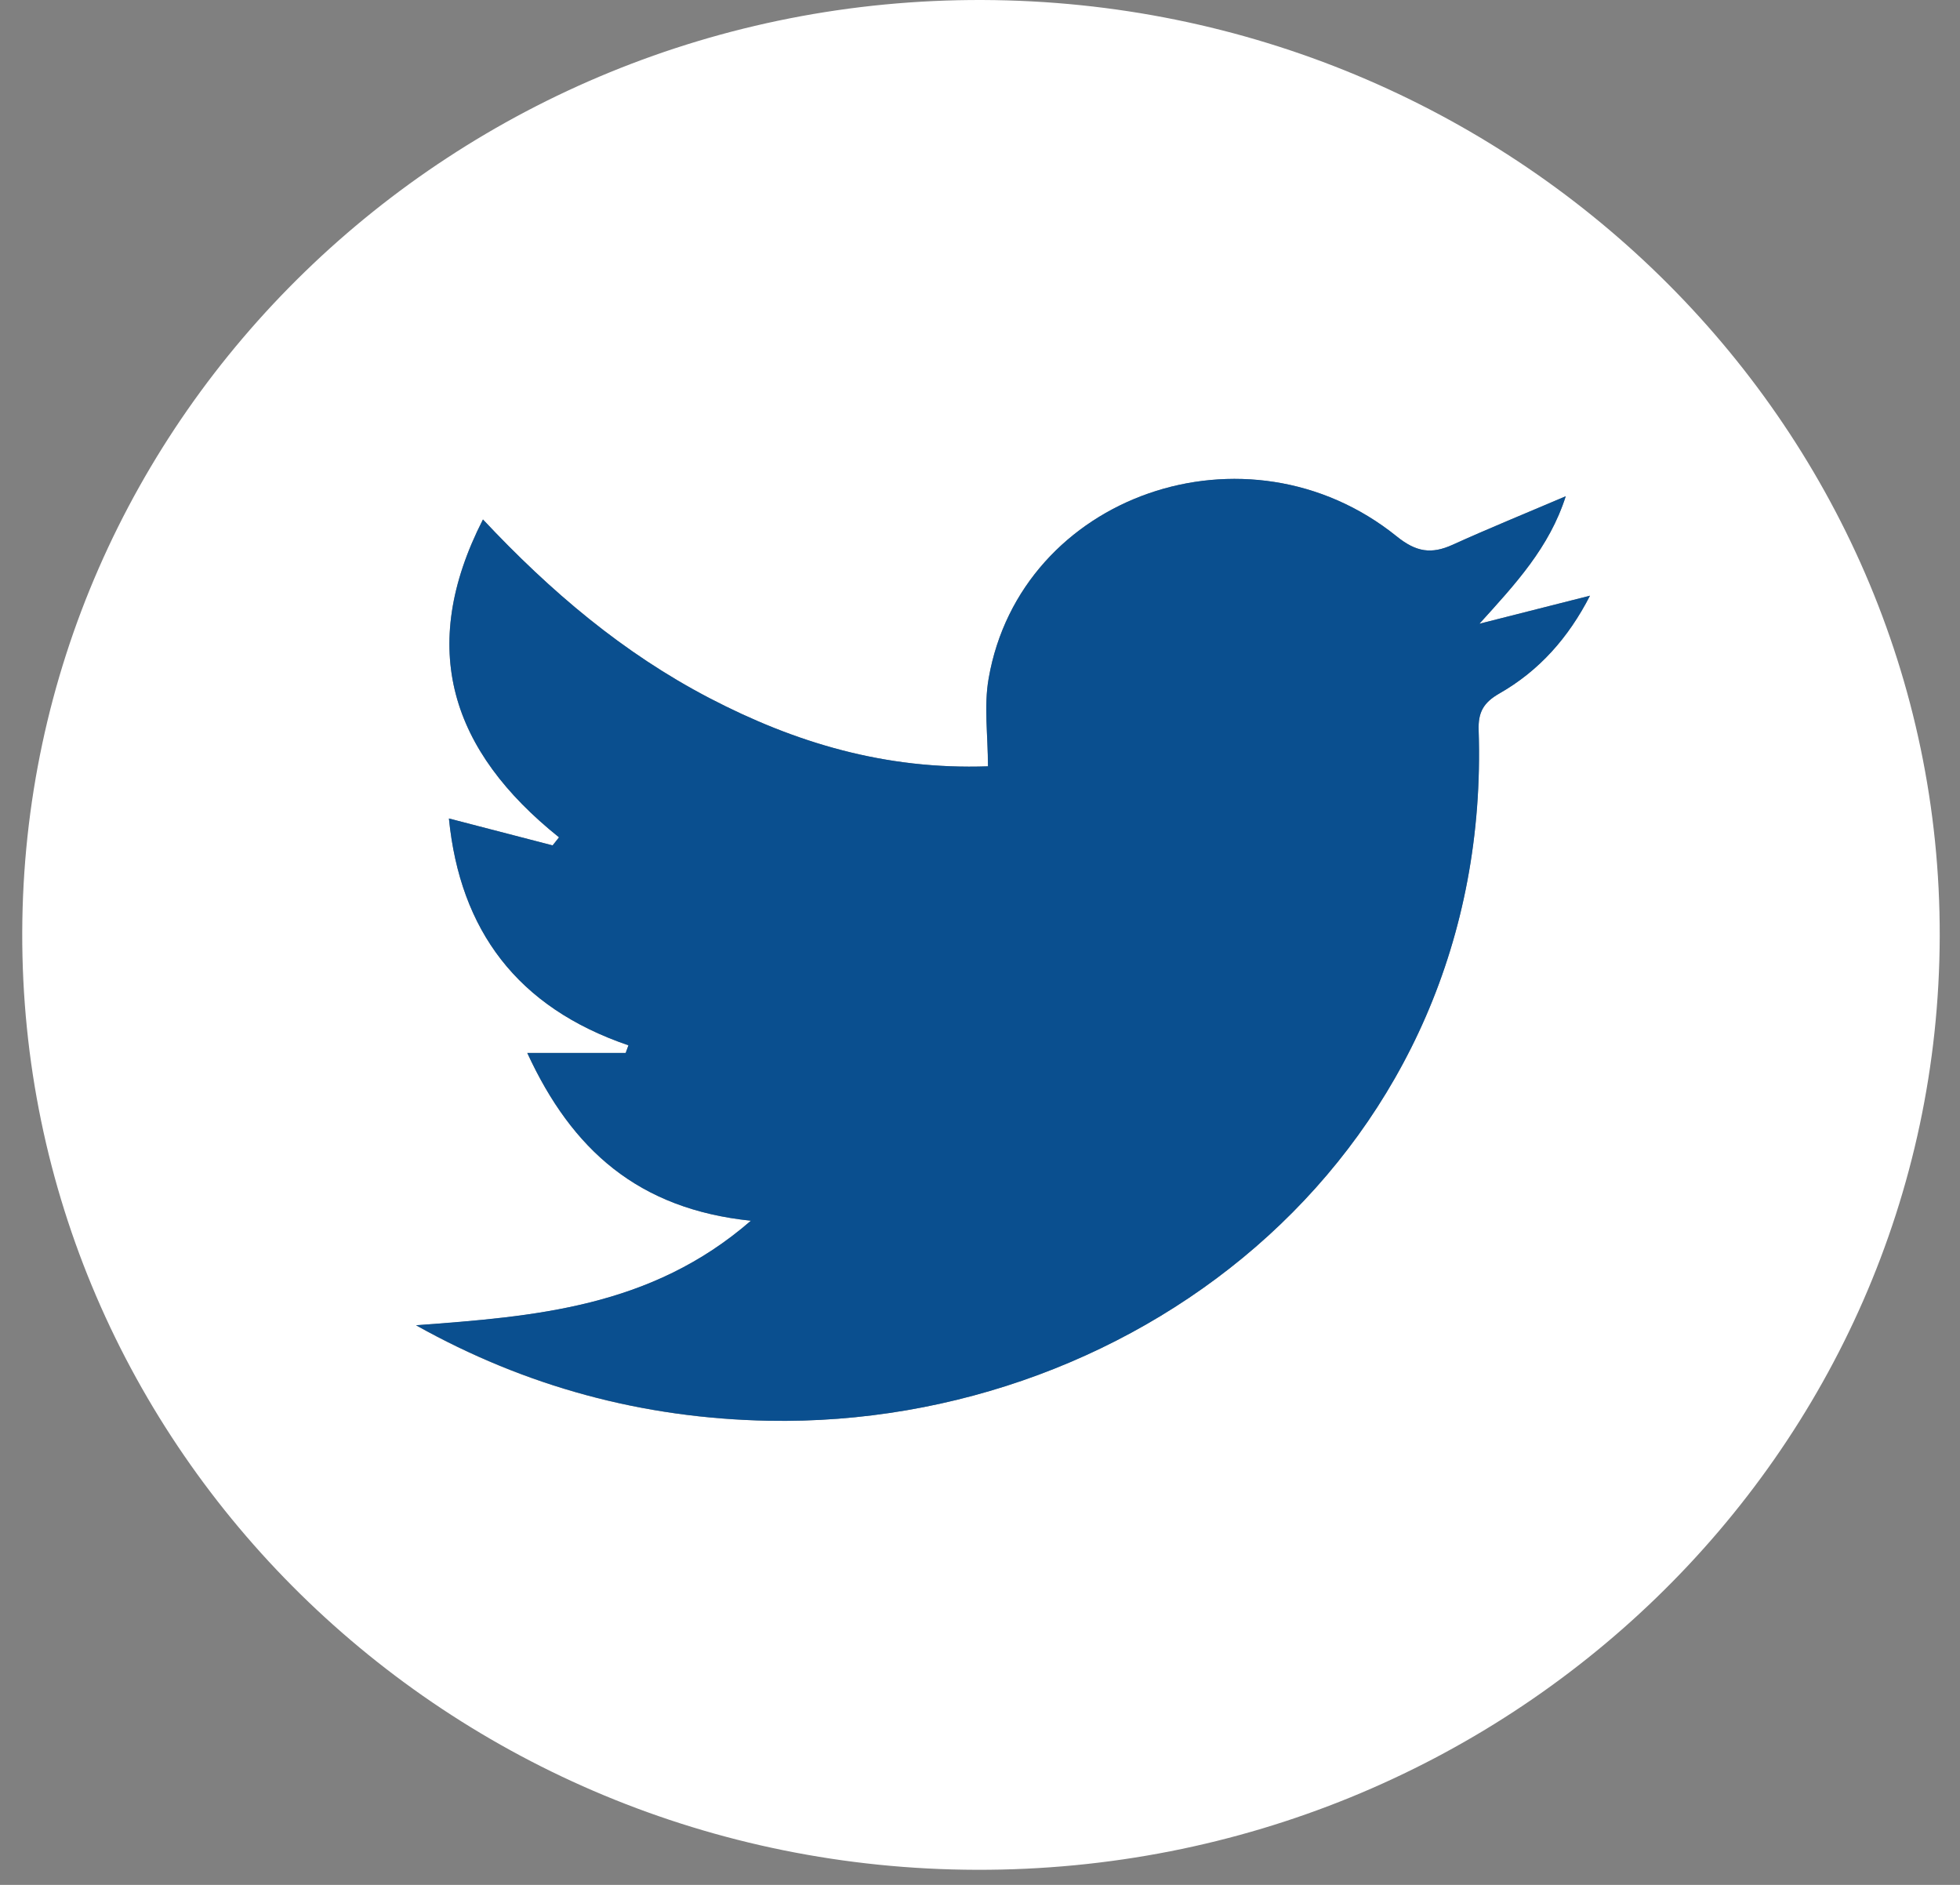<svg width="26" height="25" viewBox="0 0 26 25" fill="none" xmlns="http://www.w3.org/2000/svg">
<rect x="0" y="0" width="26" height="25" fill="#808080" stroke="none"/>
<path d="M25.731 12.421C25.713 19.276 19.993 24.819 12.954 24.8C5.939 24.782 0.274 19.216 0.295 12.363C0.316 5.516 6.025 -0.024 13.035 7.60171e-05C20.051 0.025 25.749 5.599 25.731 12.421ZM5.519 17.579C6.974 18.393 8.525 18.813 10.194 18.844C15.128 18.936 19.799 15.261 19.614 9.684C19.607 9.45 19.676 9.32 19.887 9.199C20.418 8.897 20.805 8.459 21.091 7.901C20.561 8.035 20.093 8.154 19.624 8.273C20.102 7.746 20.552 7.263 20.77 6.582C20.235 6.81 19.748 7.008 19.27 7.225C18.988 7.354 18.787 7.323 18.528 7.115C16.545 5.517 13.537 6.564 13.114 8.999C13.05 9.366 13.105 9.753 13.105 10.164C11.742 10.212 10.547 9.851 9.411 9.259C8.269 8.664 7.305 7.848 6.406 6.89C5.532 8.603 5.986 9.961 7.415 11.106C7.386 11.142 7.358 11.178 7.33 11.213C6.877 11.096 6.423 10.978 5.955 10.856C6.102 12.34 6.861 13.361 8.336 13.865C8.323 13.898 8.311 13.933 8.299 13.966C7.884 13.966 7.47 13.966 6.994 13.966C7.587 15.253 8.468 16.036 9.961 16.191C8.633 17.347 7.084 17.462 5.519 17.579Z" fill="white"/>
<path d="M5.519 17.577C7.084 17.461 8.632 17.346 9.961 16.191C8.469 16.036 7.588 15.253 6.995 13.966C7.47 13.966 7.885 13.966 8.3 13.966C8.312 13.932 8.325 13.898 8.337 13.864C6.862 13.362 6.103 12.339 5.955 10.856C6.425 10.978 6.877 11.095 7.331 11.213C7.359 11.177 7.388 11.141 7.416 11.106C5.986 9.961 5.533 8.603 6.407 6.89C7.305 7.848 8.269 8.664 9.411 9.259C10.547 9.851 11.742 10.212 13.106 10.164C13.106 9.753 13.05 9.365 13.115 8.999C13.539 6.563 16.547 5.516 18.529 7.115C18.787 7.323 18.988 7.353 19.271 7.225C19.749 7.008 20.237 6.81 20.77 6.582C20.553 7.263 20.102 7.746 19.625 8.273C20.094 8.154 20.562 8.035 21.092 7.901C20.806 8.458 20.419 8.896 19.888 9.199C19.677 9.32 19.607 9.45 19.615 9.684C19.8 15.261 15.128 18.936 10.195 18.844C8.526 18.811 6.974 18.391 5.519 17.577Z" fill="#0A4F8F"/>
</svg>
